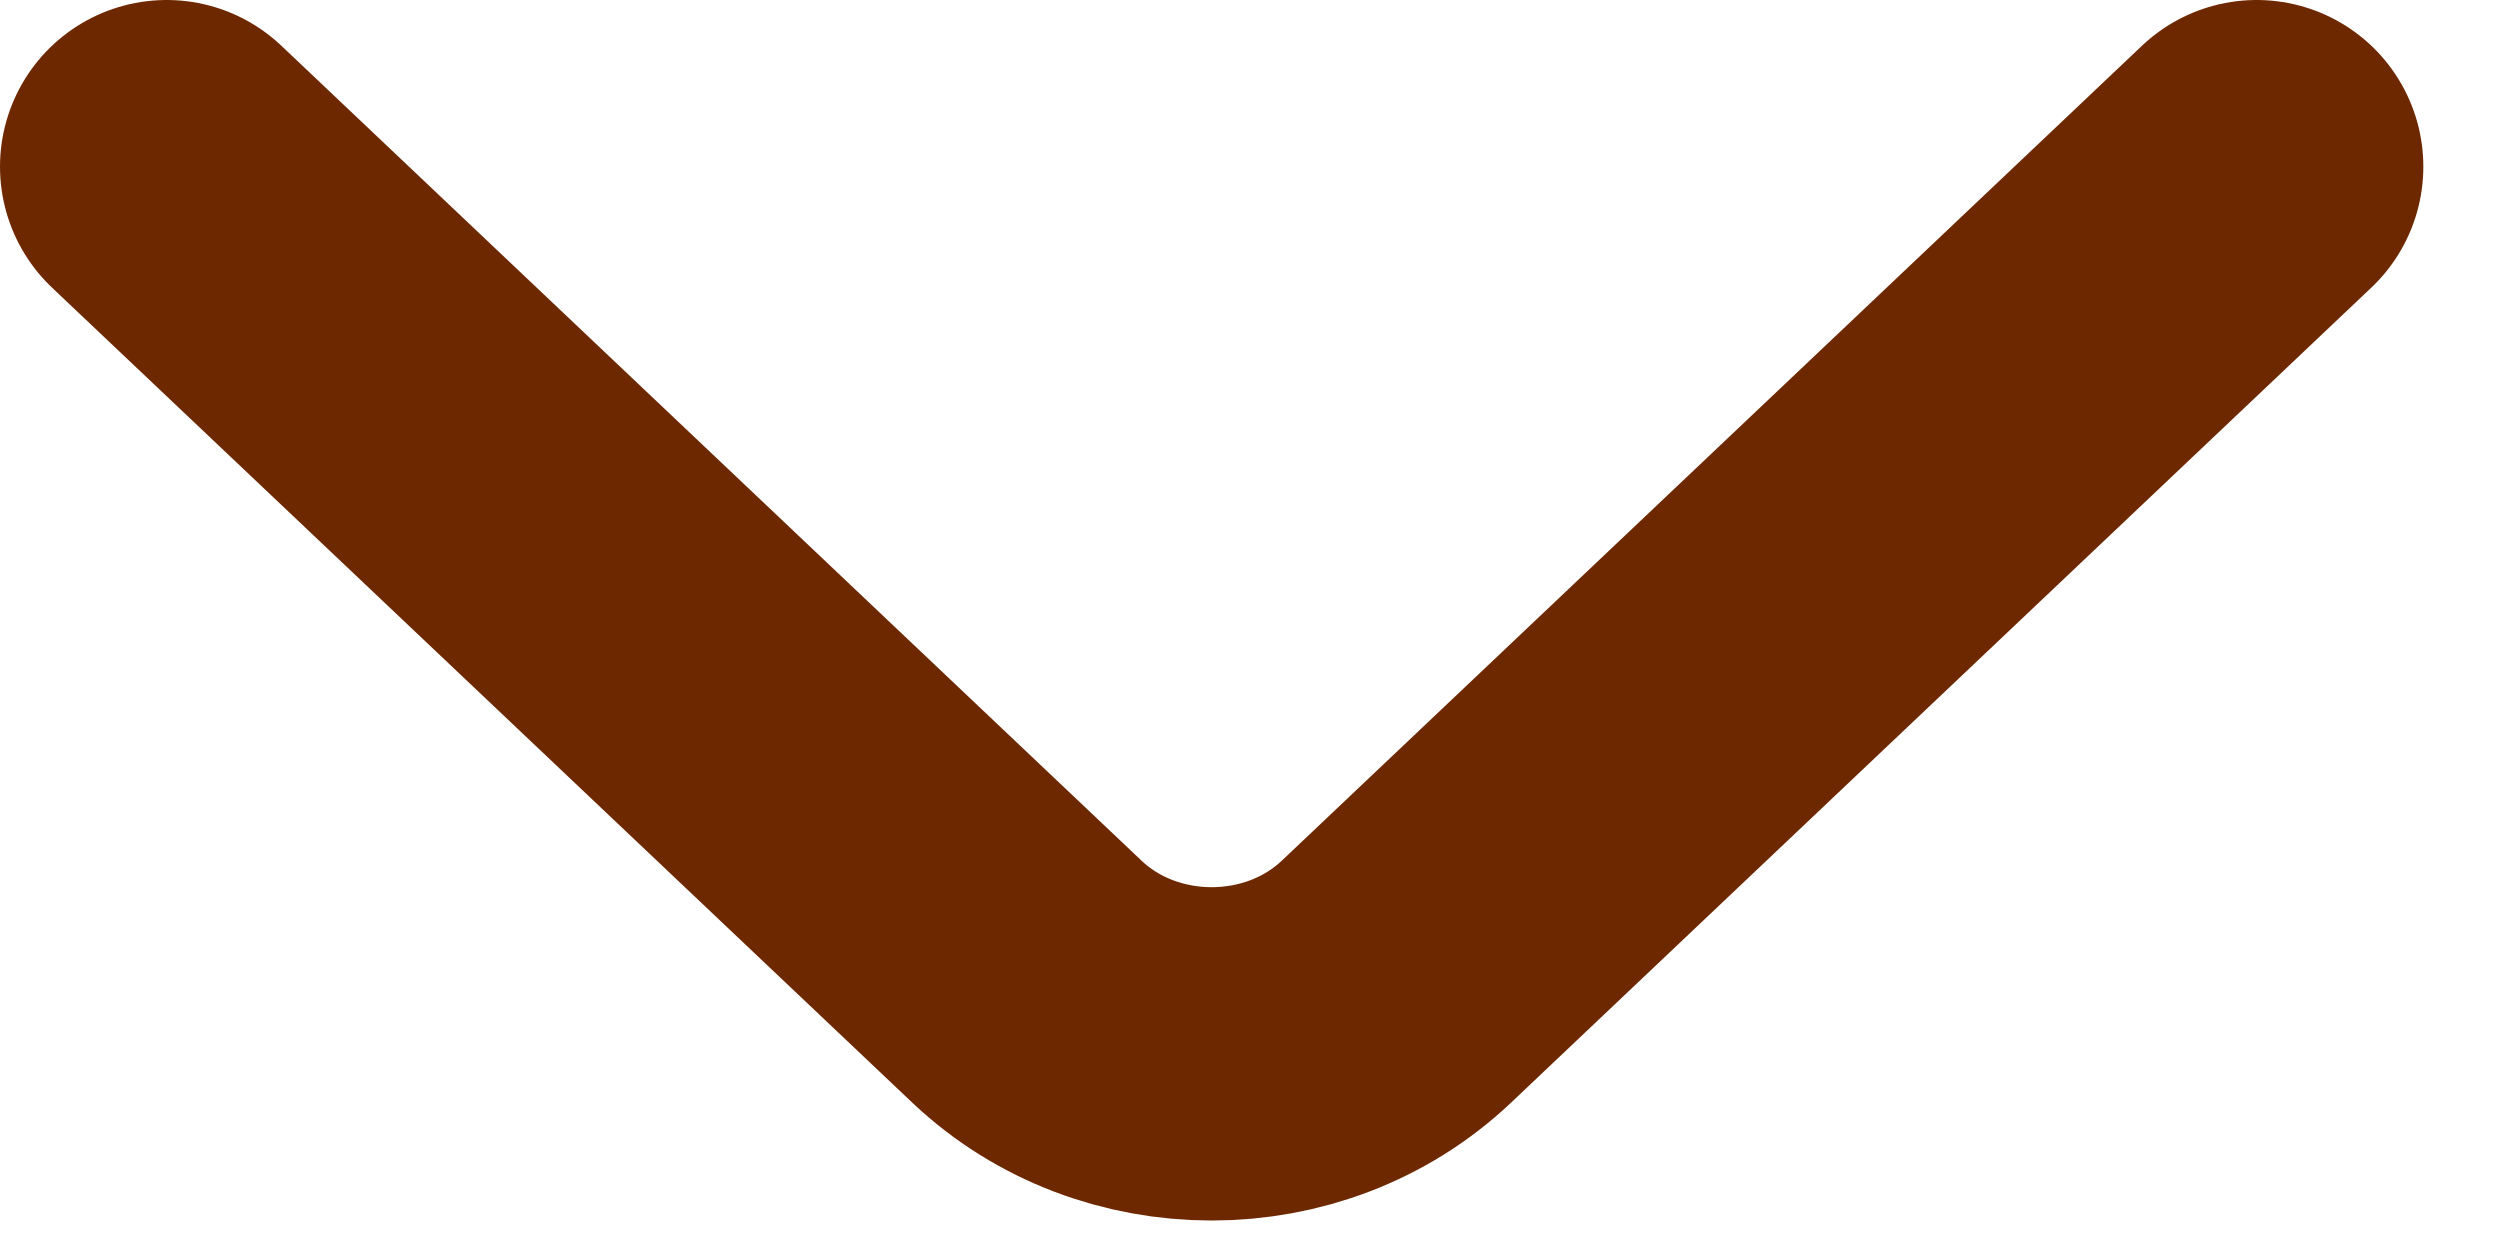 <svg width="30" height="15" viewBox="0 0 30 15" fill="none" xmlns="http://www.w3.org/2000/svg">
<path d="M27.08 2L16.757 11.78C15.537 12.935 13.543 12.935 12.323 11.78L2 2" stroke="#6E2800" stroke-width="4" stroke-miterlimit="10" stroke-linecap="round" stroke-linejoin="round"/>
</svg>
